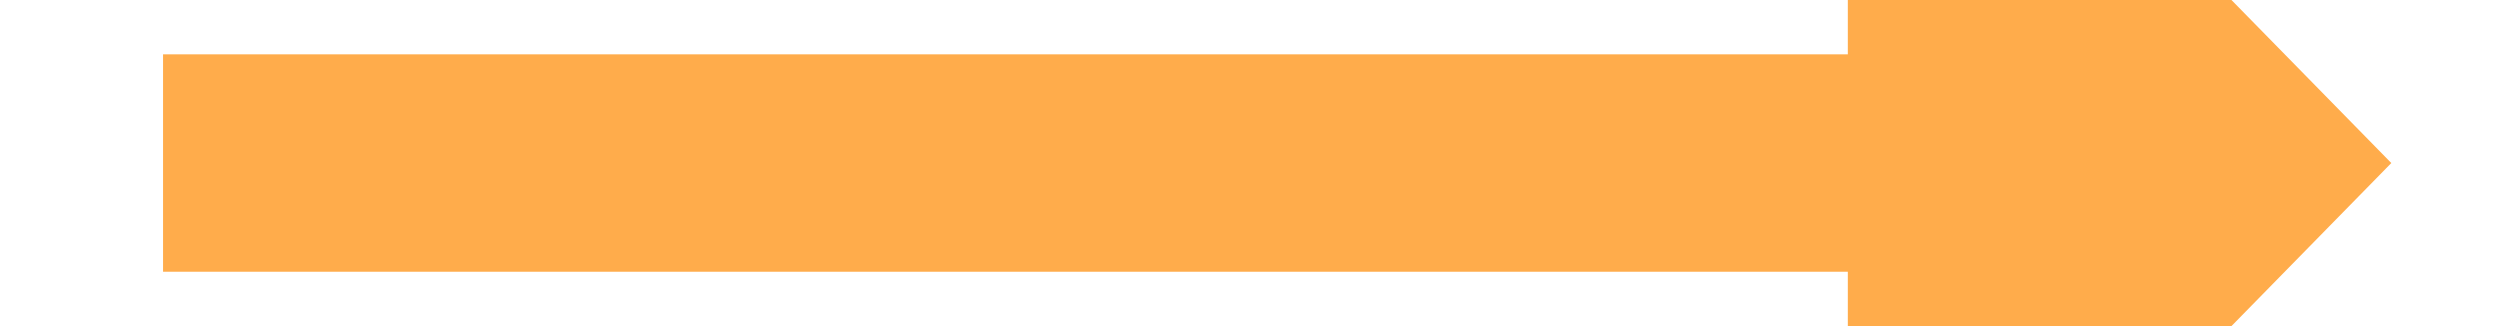 ﻿<?xml version="1.0" encoding="utf-8"?>
<svg version="1.1" xmlns:xlink="http://www.w3.org/1999/xlink" width="46px" height="6px" preserveAspectRatio="xMinYMid meet" viewBox="756 485  46 4" xmlns="http://www.w3.org/2000/svg">
  <g transform="matrix(0 -1 1 0 292 1266 )">
    <path d="M 768.8 498  L 779 508  L 789.2 498  L 768.8 498  Z " fill-rule="nonzero" fill="#ffac4b" stroke="none" />
    <path d="M 779 467  L 779 500  " stroke-width="4" stroke="#ffac4b" fill="none" />
  </g>
</svg>